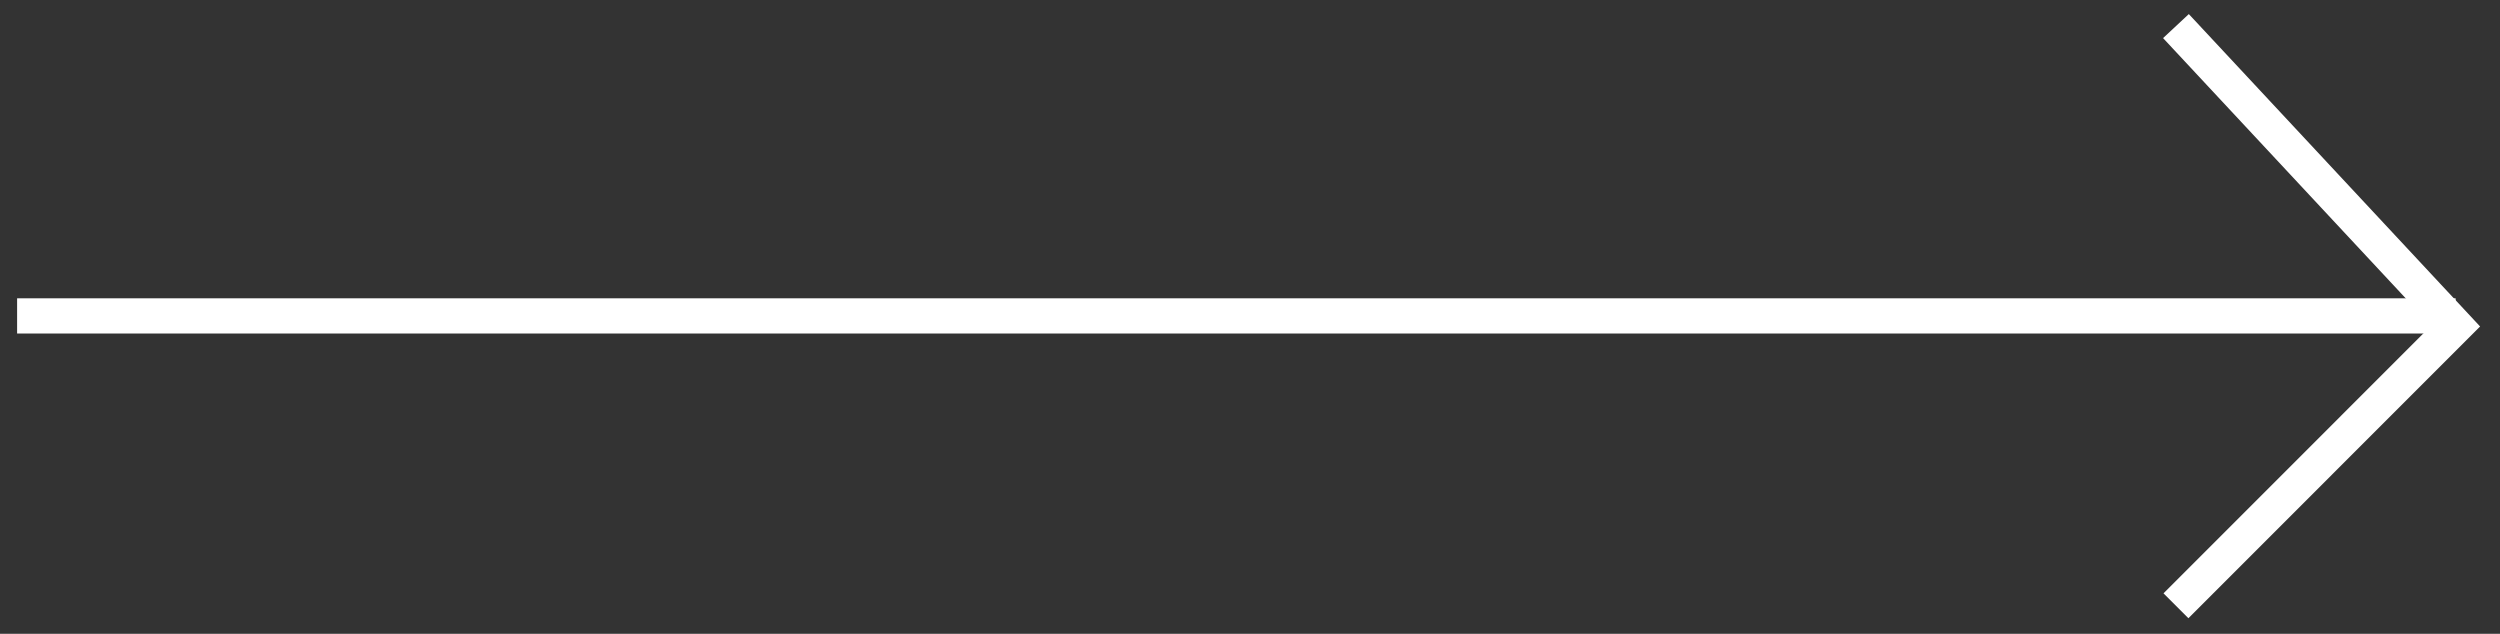 <?xml version="1.0" encoding="UTF-8"?>
<svg width="71px" height="18px" viewBox="0 0 71 18" version="1.1" xmlns="http://www.w3.org/2000/svg" xmlns:xlink="http://www.w3.org/1999/xlink">
    <rect x="0" y="0" width="71" height="18" fill="#333333" stroke="none"/>
    <title>41D5E87C-CE60-43BF-A3CC-CA4628B8C503@3x</title>
    <g id="Page-1" stroke="none" stroke-width="1" fill="none" fill-rule="evenodd">
        <g id="01---main-landing" transform="translate(-1146, -6151)" stroke="#FFFFFF">
            <g id="category-card" transform="translate(135, 5459)">
                <g id="card-slider" transform="translate(721, 260)">
                    <g id="ic_arrow" transform="translate(325, 441) scale(-1, 1) translate(-325, -441) translate(290, 432)">
                        <polyline id="Path-2" transform="translate(4.231, 8.972) rotate(-270) translate(-4.231, -8.972) " points="-4 5 4.519 12.943 12.463 5"></polyline>
                        <line x1="0.26" y1="8.972" x2="69.514" y2="8.972" id="Path-4" fill="#FFFFFF"></line>
                    </g>
                </g>
            </g>
        </g>
    </g>
</svg>